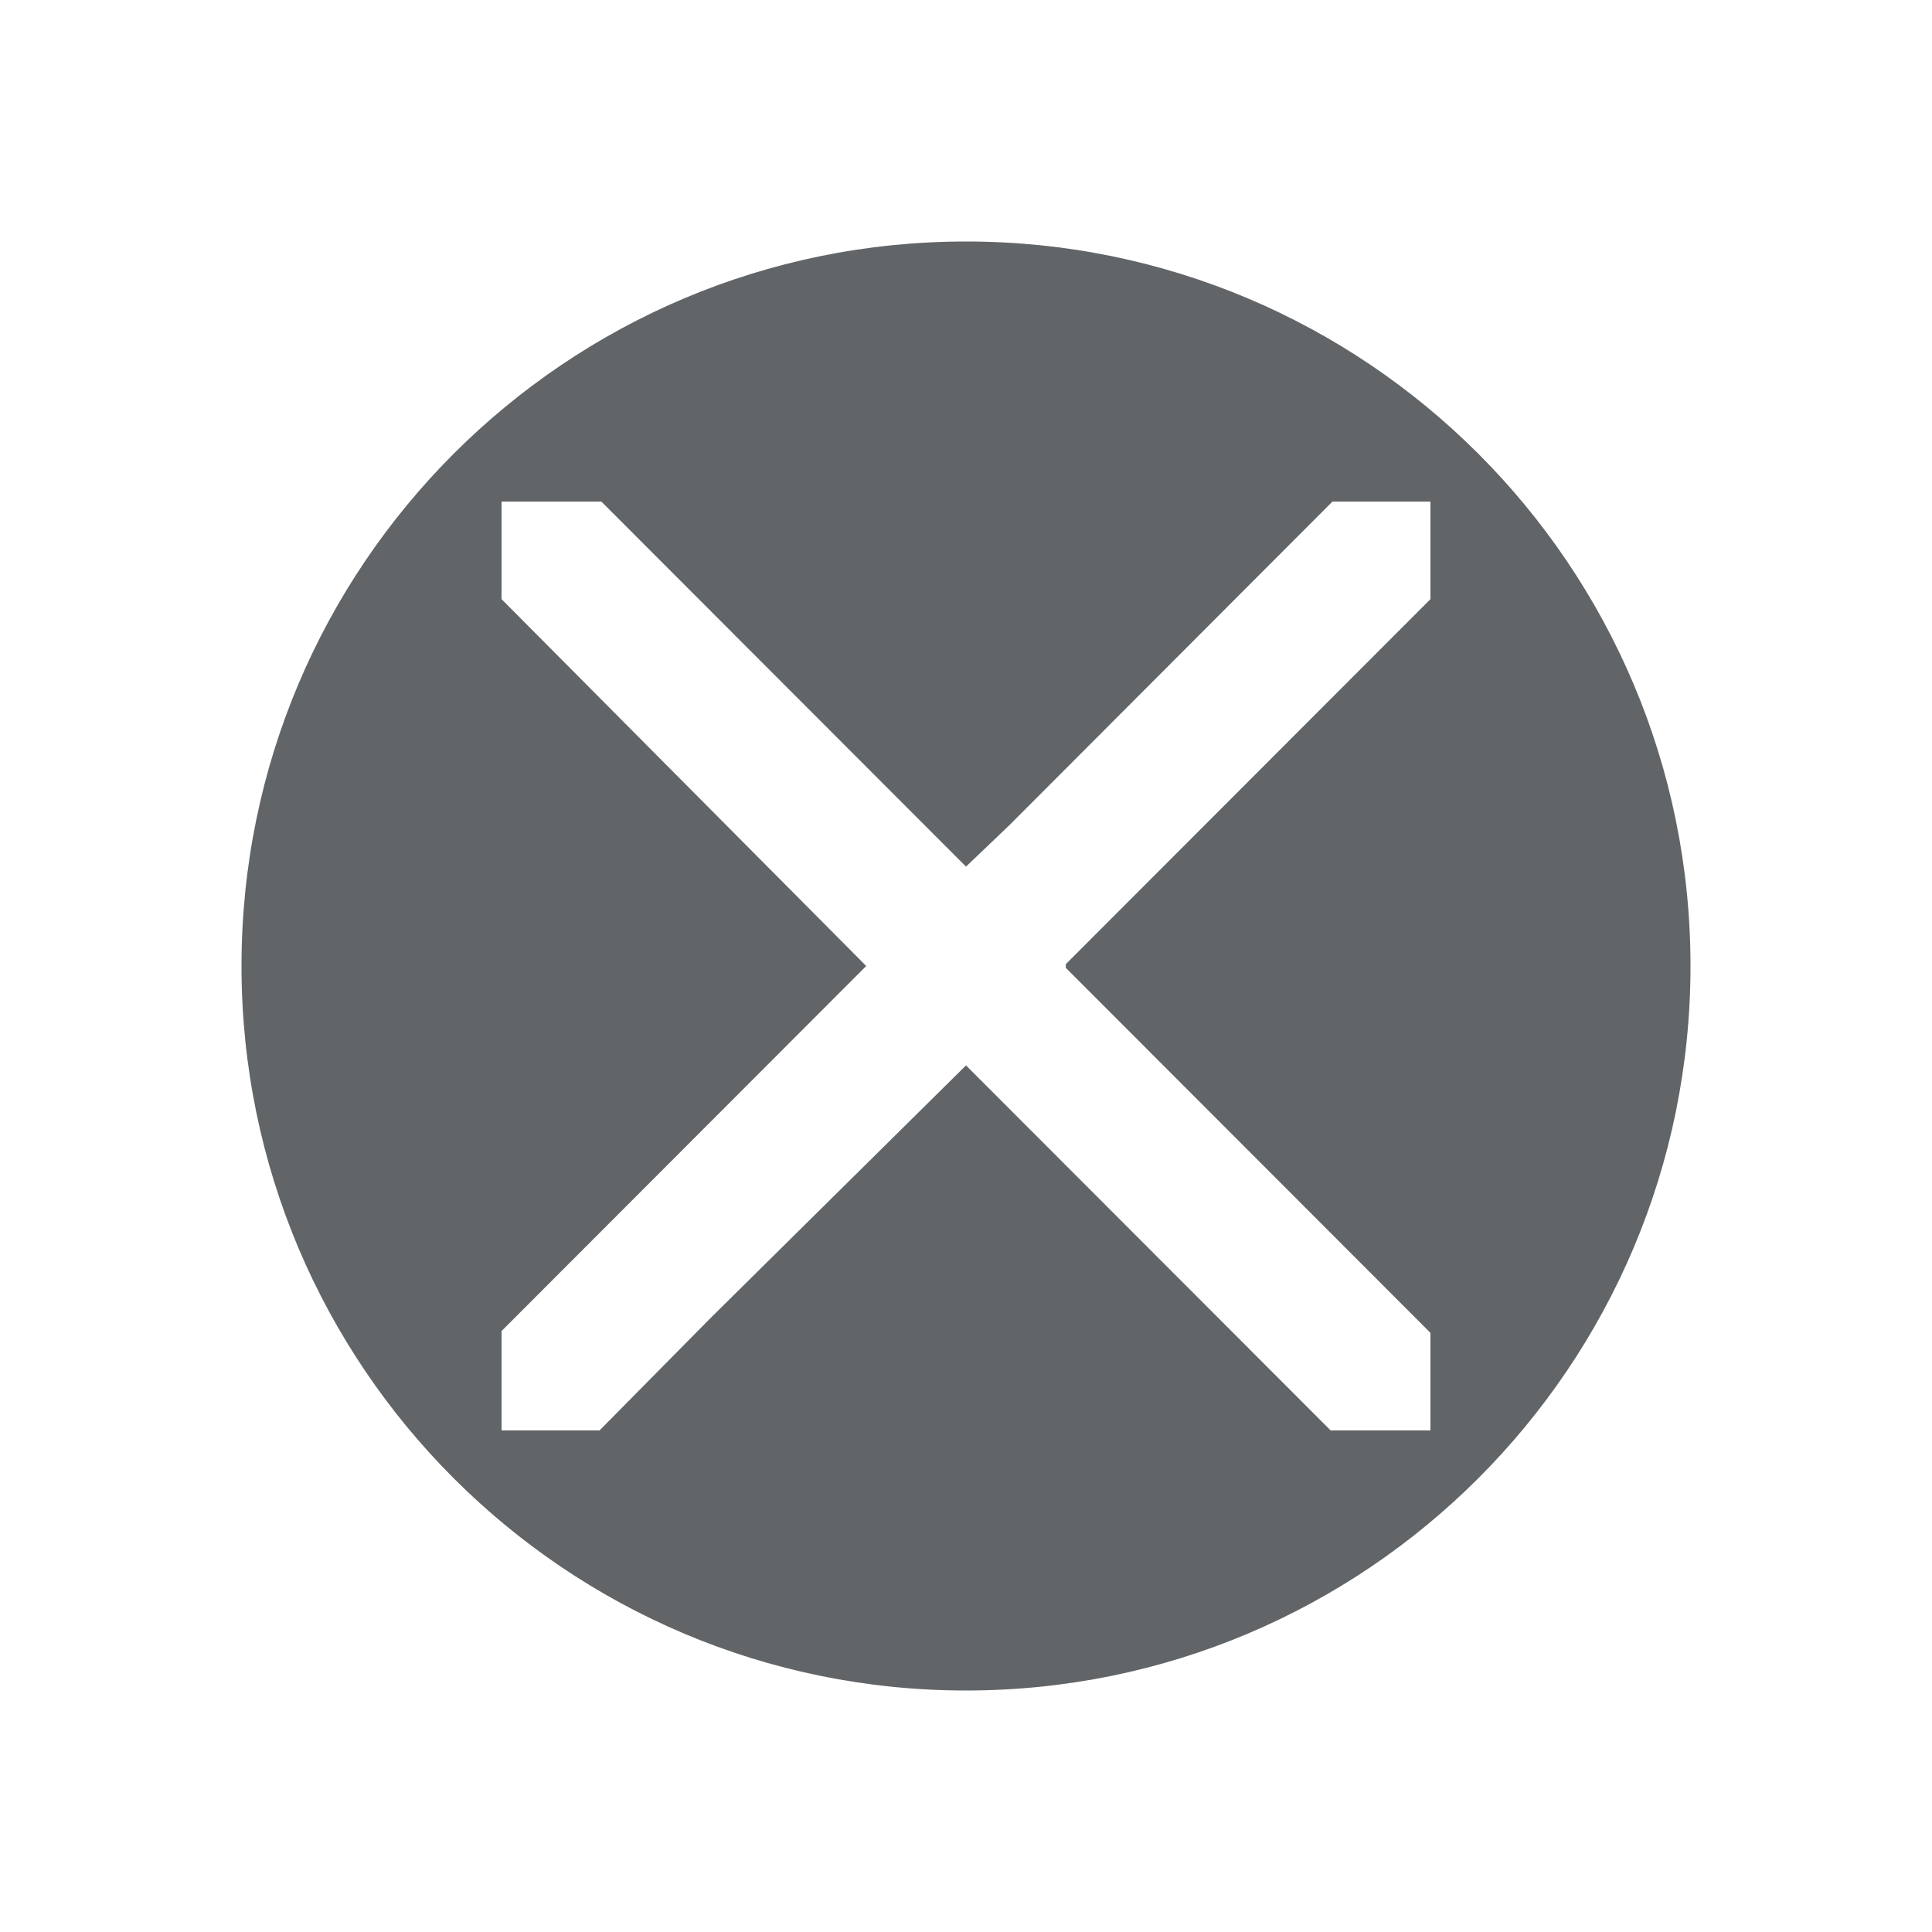 <svg width="1200" height="1200">
  <path d="M 600,1050 C 351.472,1050 150,848.528 150,600 150,351.472 351.472,150 600,150 c 248.528,0 450,201.472 450,450 0,248.528 -201.472,450 -450,450 z M 888.462,827.851 661.974,601.122 l 0,-2.244 226.488,-226.729 0,-60.611 -60.848,0 Q 727.339,411.986 627.043,512.451 613.524,525.358 600,538.267 l -226.487,-226.729 -61.975,0 0,60.611 L 538.026,600 311.538,826.729 l 0,61.733 60.848,0 q 34.363,-34.792 68.735,-69.59 L 600,661.733 l 226.487,226.729 61.975,0 0,-60.611 z" fill="#626568"/>
</svg>